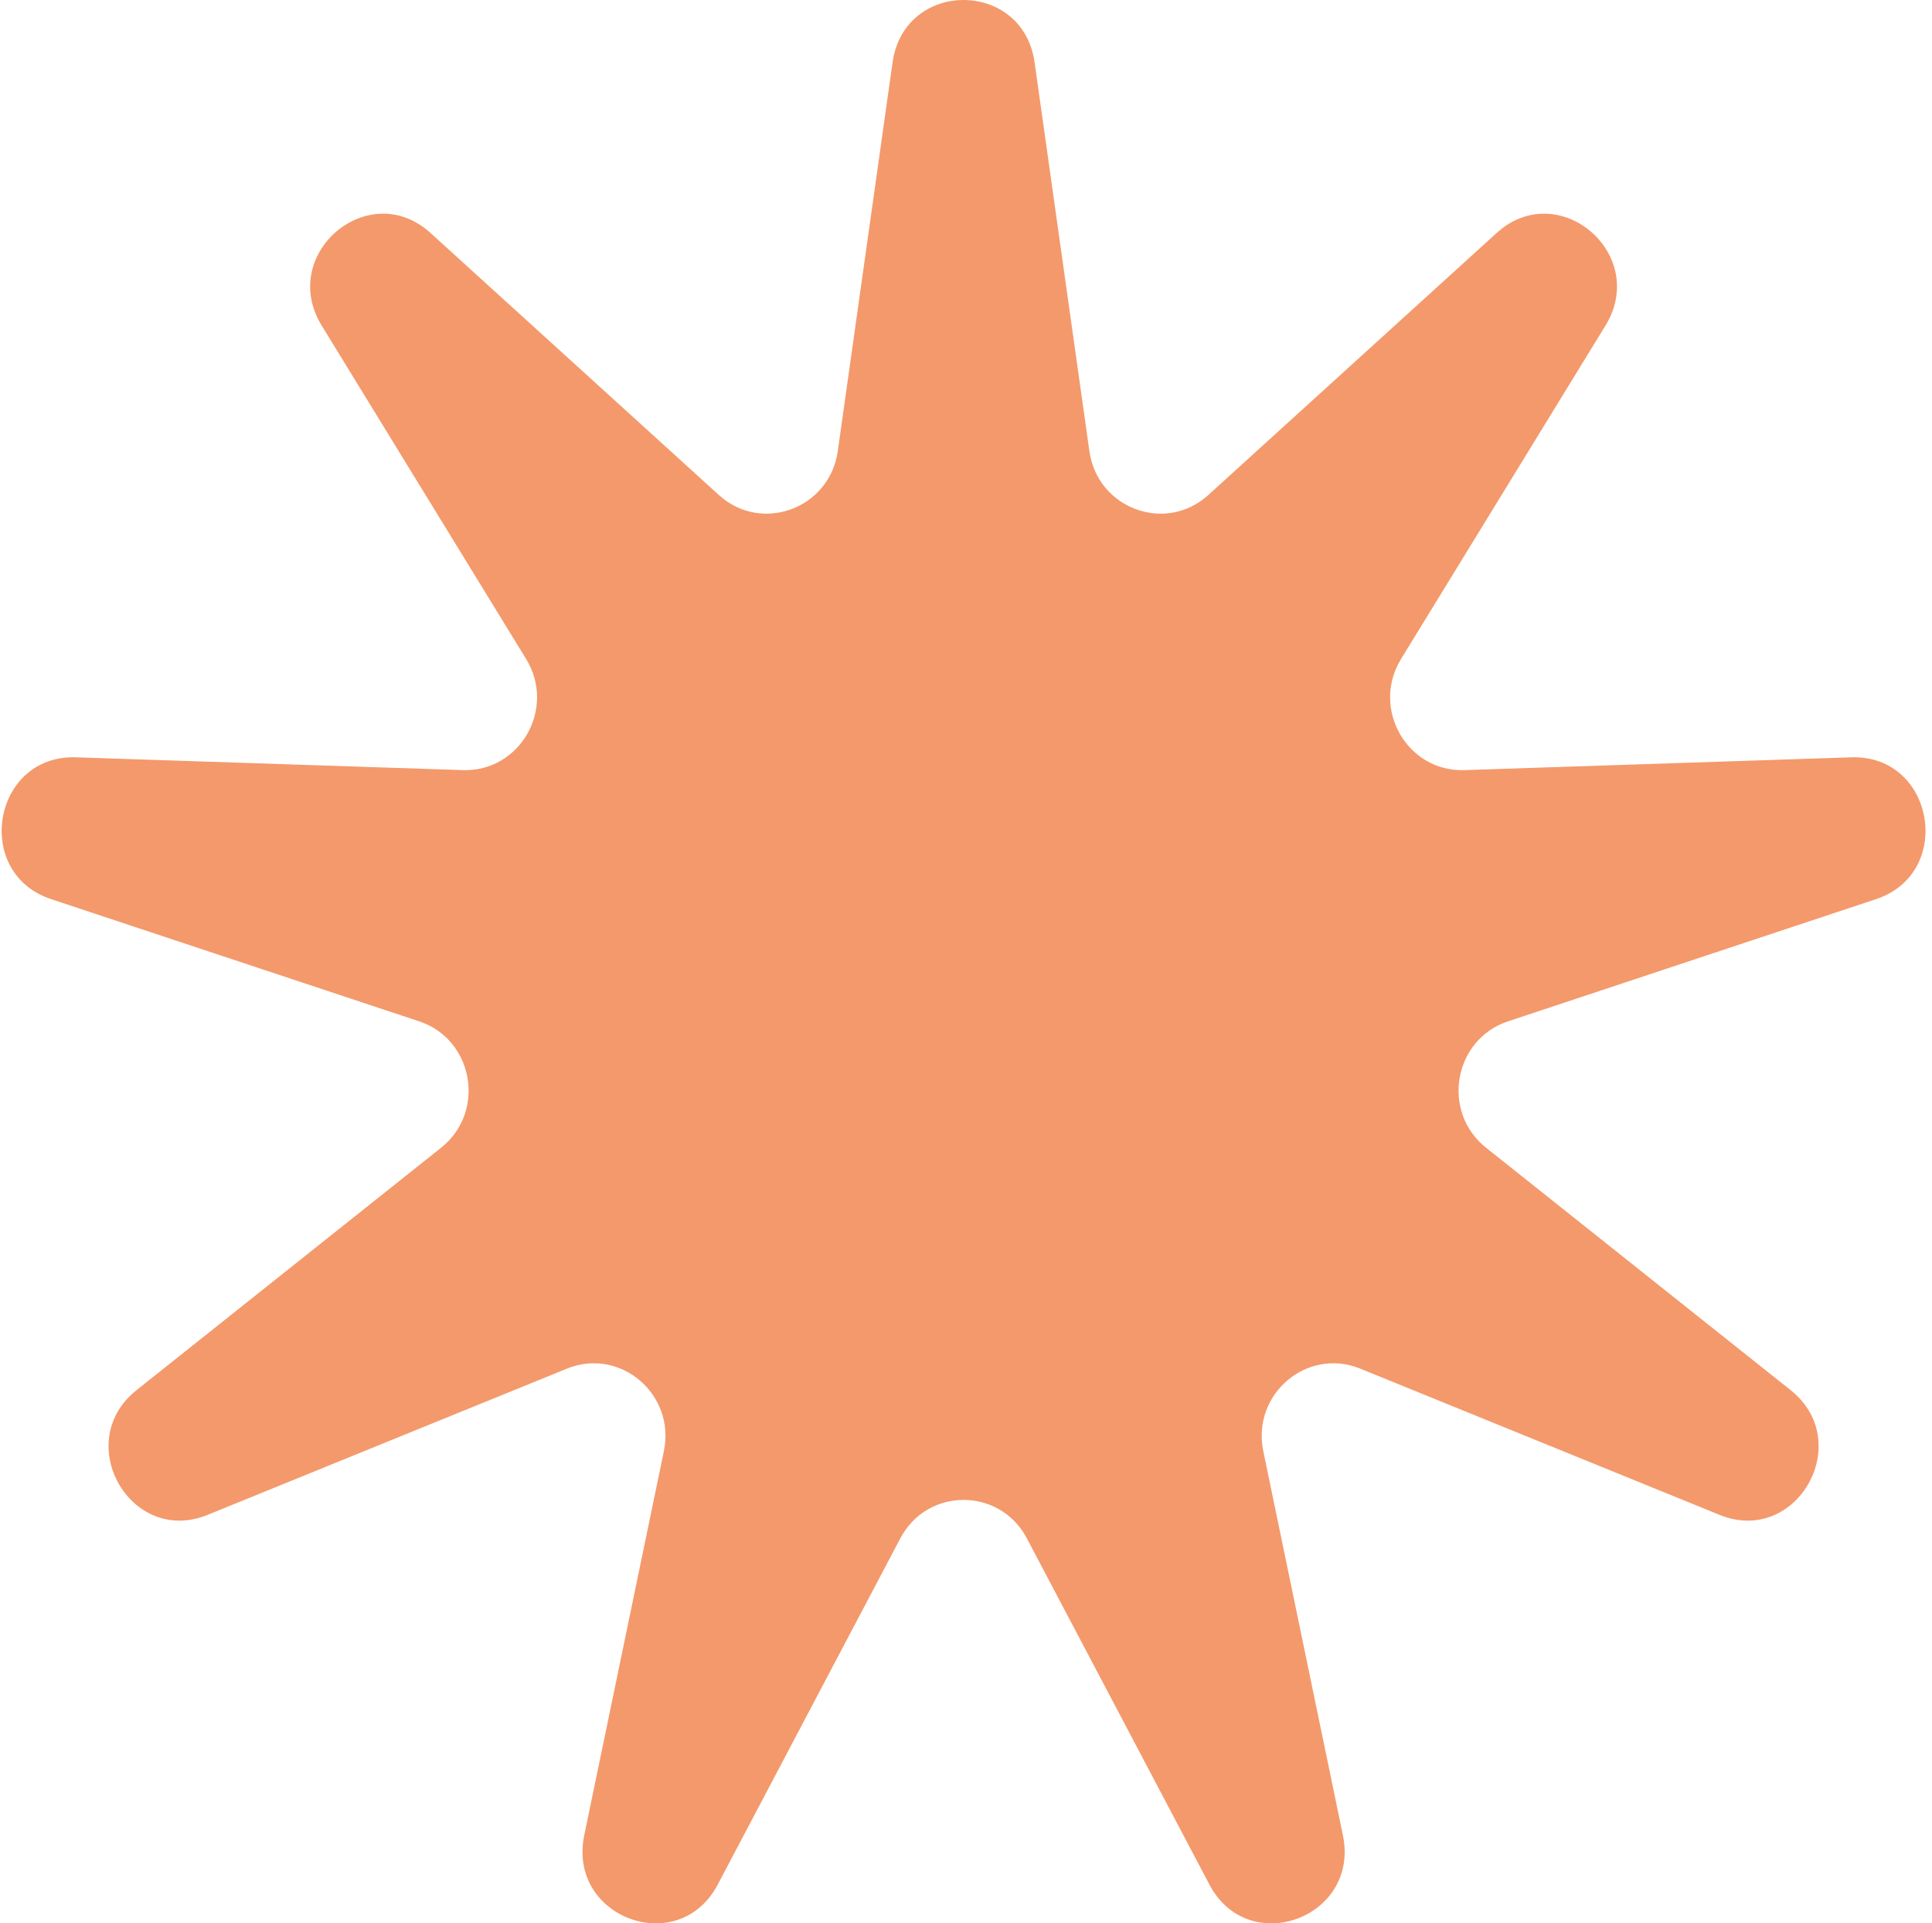 <svg width="237" height="236" viewBox="0 0 237 236" fill="none" xmlns="http://www.w3.org/2000/svg">
<path d="M109.49 7.664C110.93 -2.555 125.476 -2.555 126.916 7.664L133.635 55.355C134.63 62.416 142.985 65.5 148.223 60.74L183.596 28.586C191.175 21.697 202.319 31.18 196.945 39.947L171.866 80.861C168.153 86.918 172.598 94.728 179.628 94.495L227.104 92.924C237.277 92.588 239.803 107.117 230.13 110.329L184.987 125.322C178.303 127.541 176.76 136.422 182.292 140.826L219.656 170.573C227.662 176.947 220.389 189.724 210.943 185.879L166.859 167.935C160.333 165.278 153.521 171.074 154.968 178.055L164.737 225.201C166.83 235.302 153.161 240.348 148.362 231.245L125.965 188.761C122.649 182.47 113.757 182.47 110.441 188.761L88.044 231.245C83.245 240.348 69.576 235.302 71.669 225.201L81.439 178.055C82.885 171.074 76.074 165.278 69.547 167.935L25.463 185.879C16.018 189.724 8.744 176.947 16.75 170.574L54.115 140.826C59.647 136.422 58.103 127.541 51.419 125.322L6.276 110.329C-3.396 107.117 -0.87 92.588 9.302 92.924L56.779 94.495C63.808 94.728 68.254 86.918 64.54 80.861L39.461 39.947C34.087 31.18 45.231 21.697 52.81 28.586L88.184 60.74C93.421 65.5 101.776 62.416 102.771 55.355L109.49 7.664Z" fill="#F4996B"/>
</svg>
